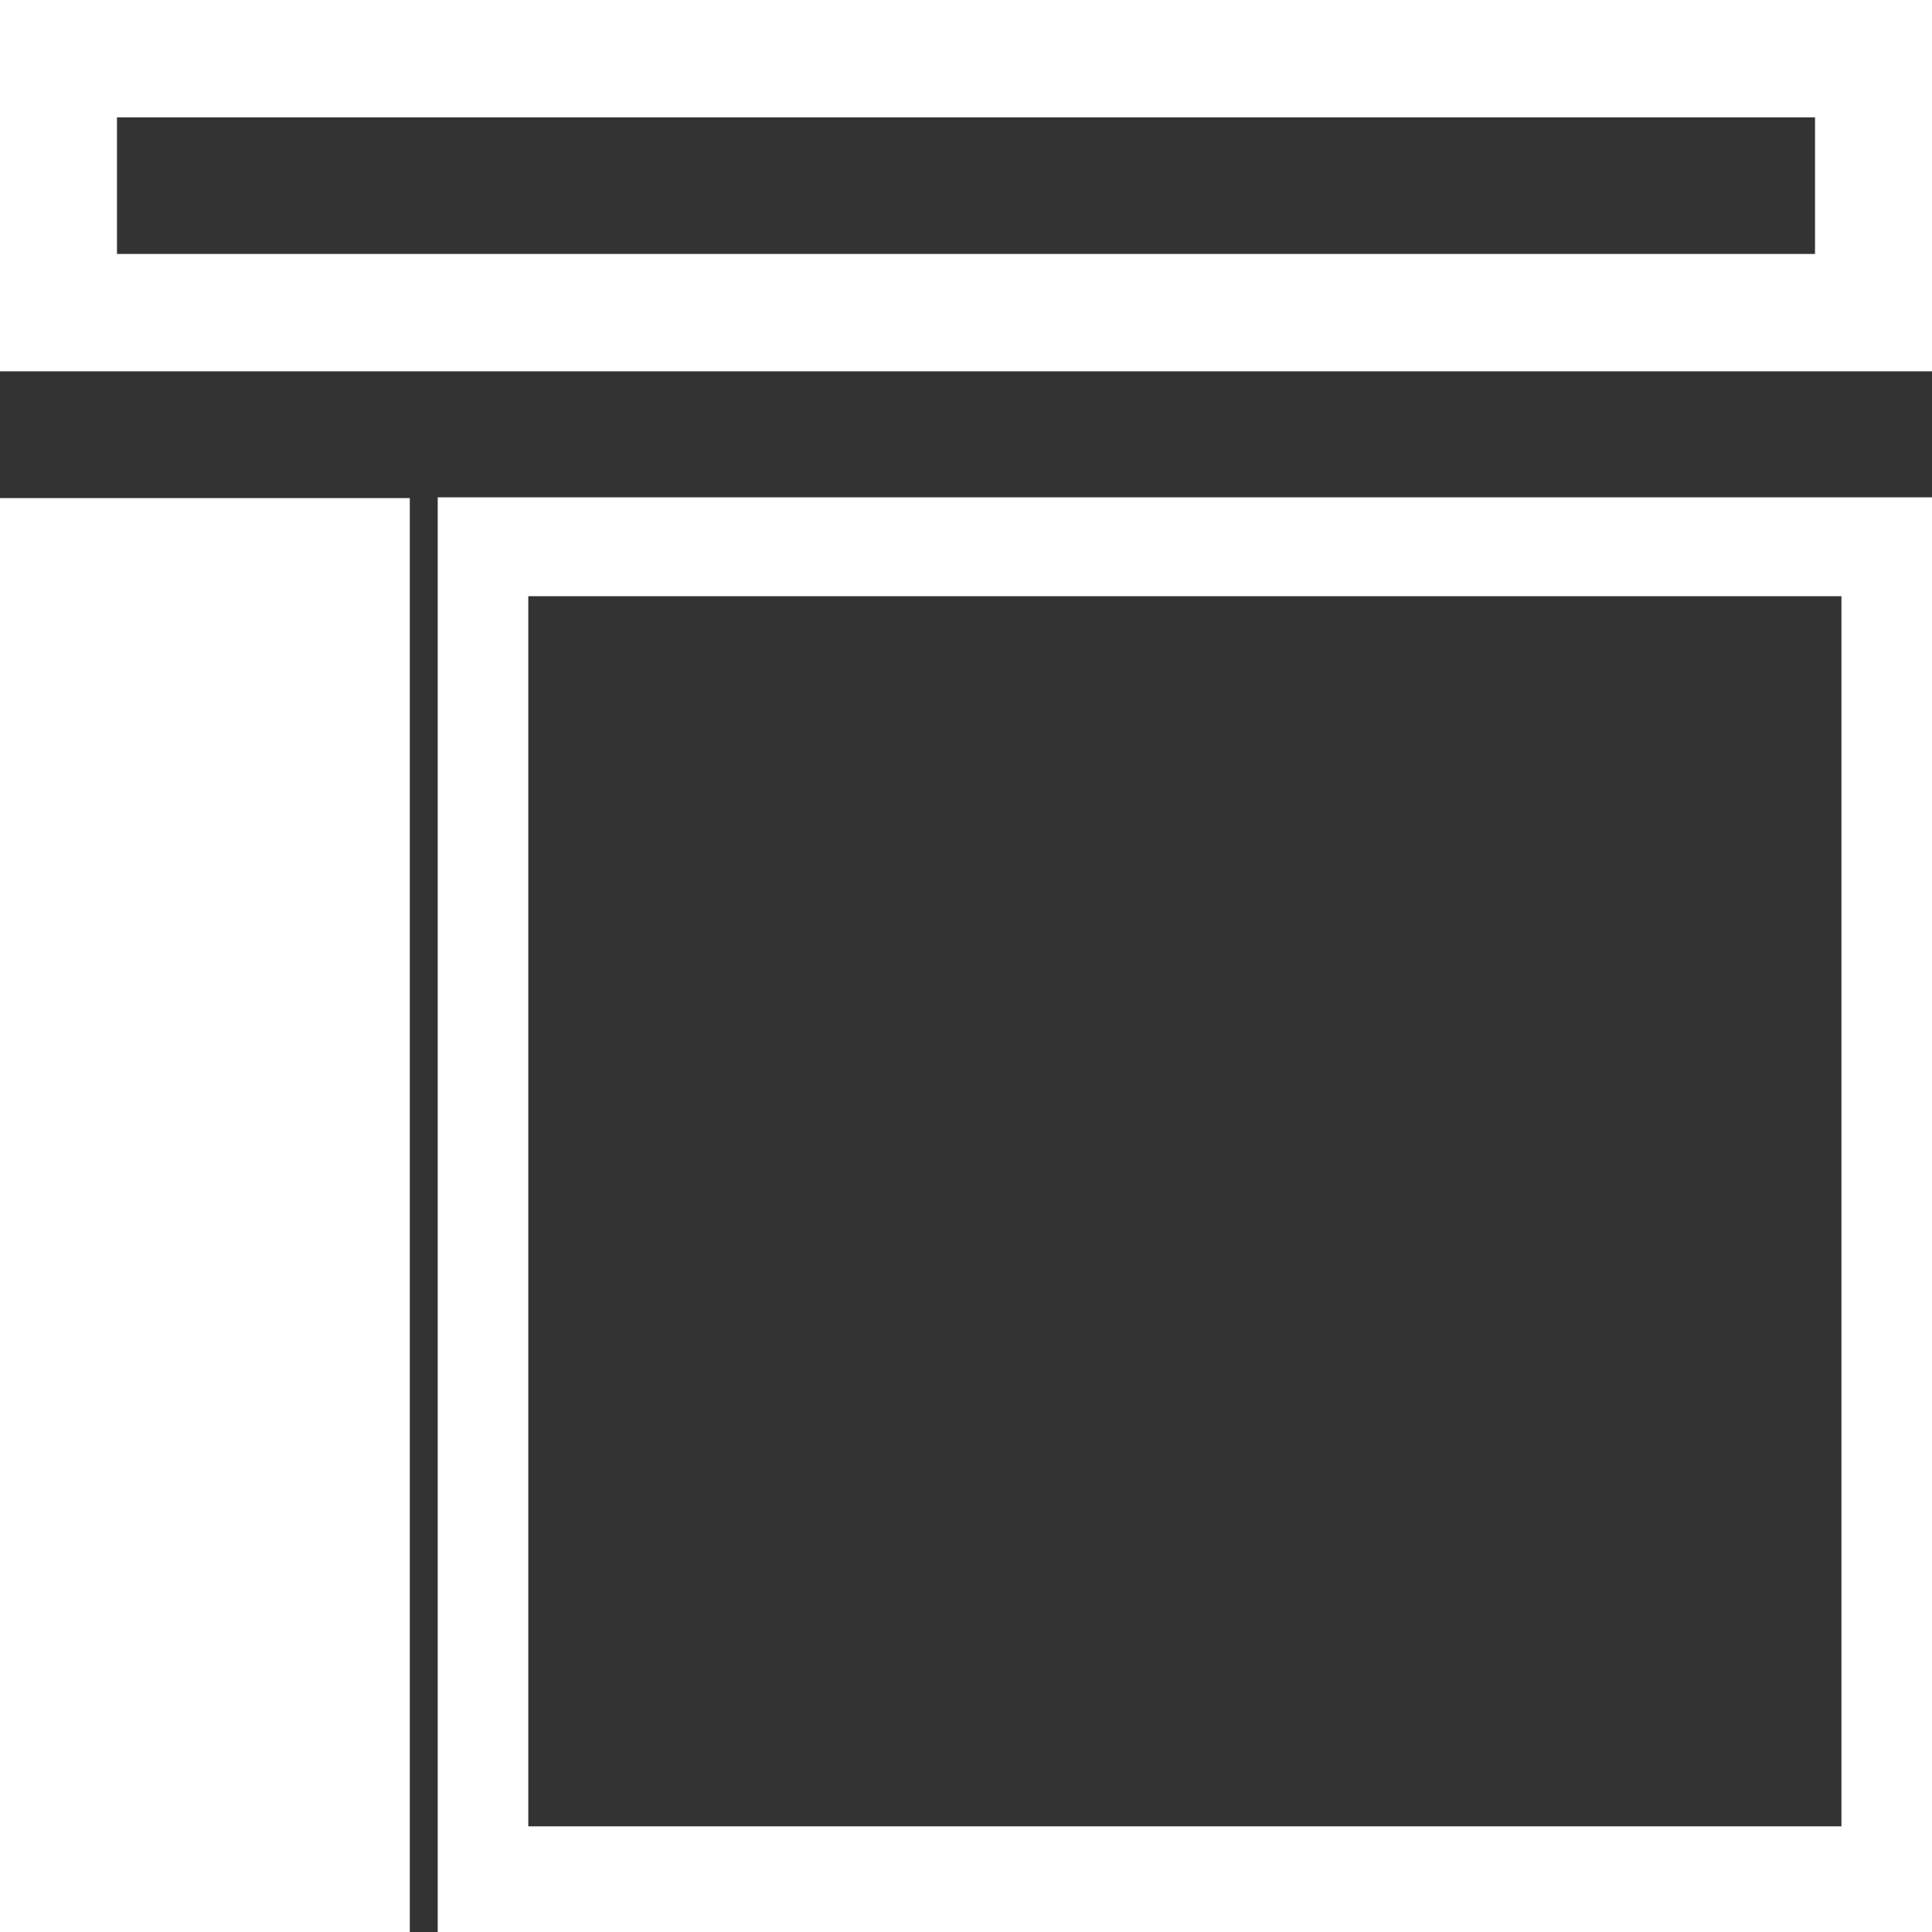 <?xml version="1.0" encoding="utf-8"?>
<!-- Generator: Adobe Illustrator 20.1.0, SVG Export Plug-In . SVG Version: 6.00 Build 0)  -->
<svg version="1.1" id="Capa_1" xmlns="http://www.w3.org/2000/svg" xmlns:xlink="http://www.w3.org/1999/xlink" x="0px" y="0px"
	 viewBox="0 0 512 512" style="enable-background:new 0 0 512 512;" xml:space="preserve">
<rect x="0" y="0" width="512" height="512" fill="#333333" stroke="none"/>
<style type="text/css">
	.st0{fill:#FFFFFF;}
</style>
<g>
	<g>
		<rect x="0" y="132" class="st0" width="108.6" height="380"/>
		<path class="st0" d="M0,0v98.4h512V0H0z M481,67.3H31V31.1H481L481,67.3L481,67.3z"/>
		<path class="st0" d="M116,131.8V512h396V131.8H116z M488,484H140V158h348L488,484L488,484z"/>
	</g>
</g>
</svg>

